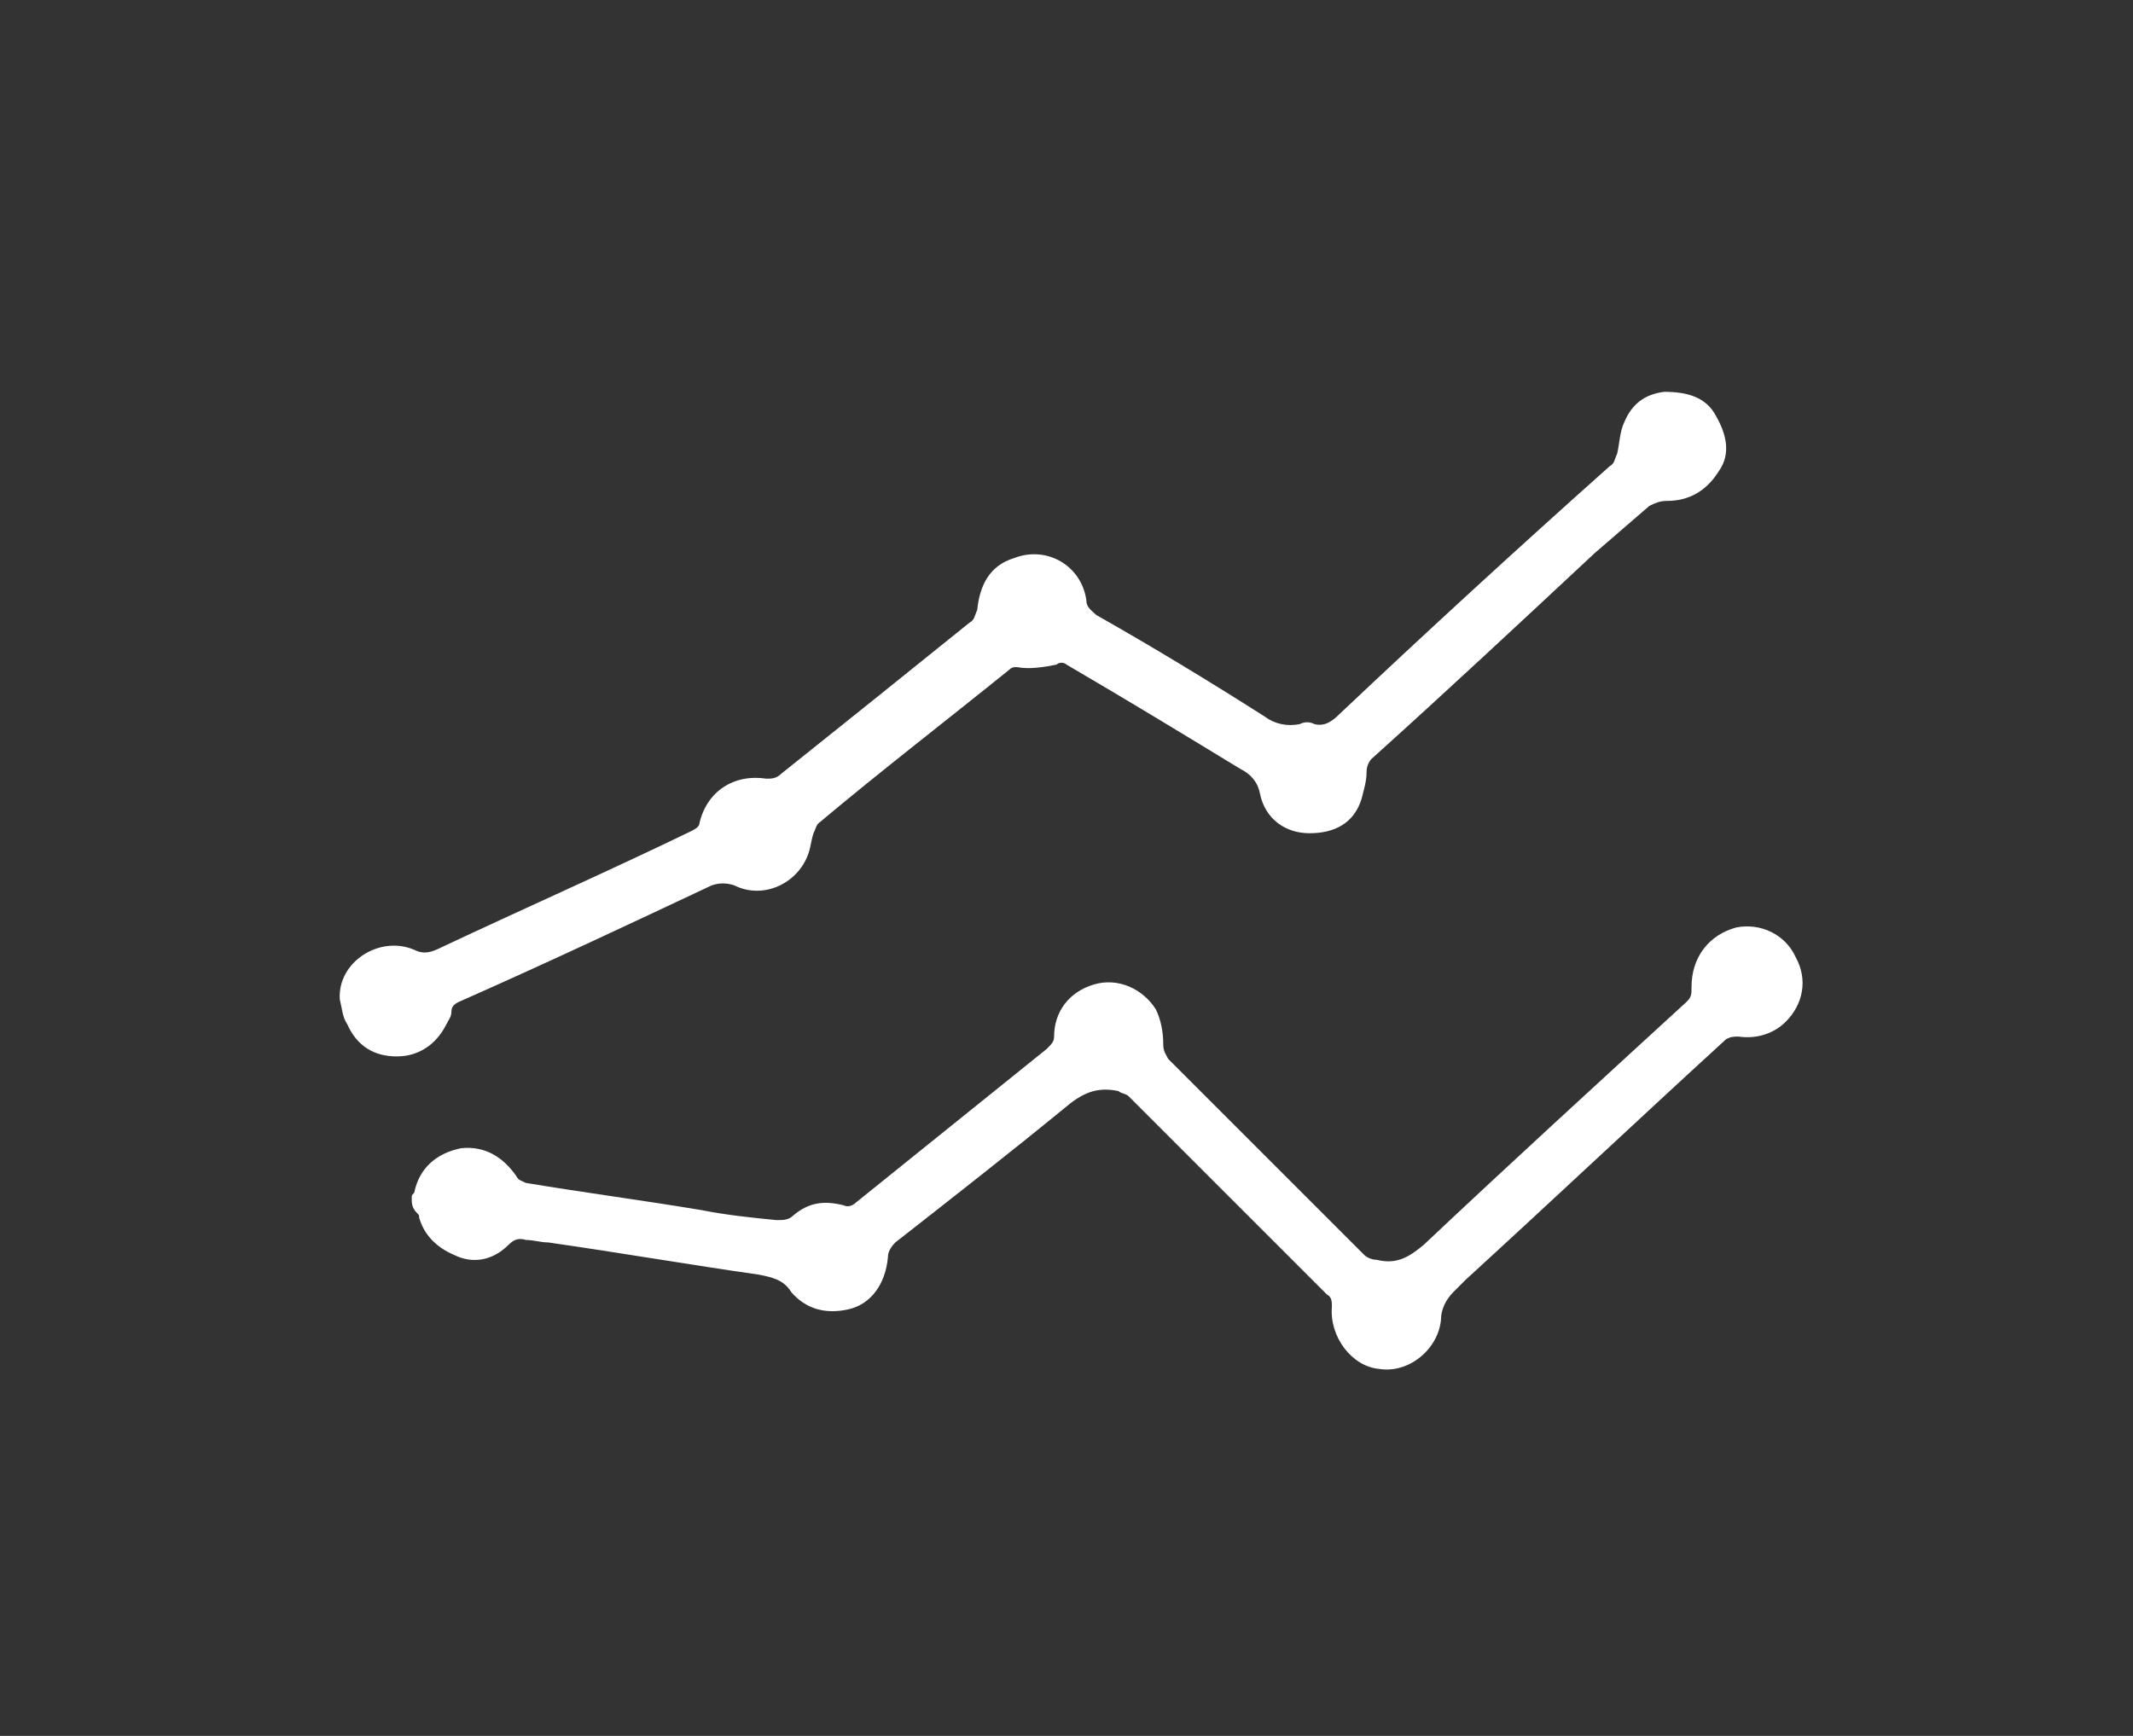 <?xml version="1.0" encoding="utf-8"?>
<!-- Generator: Adobe Illustrator 19.2.1, SVG Export Plug-In . SVG Version: 6.00 Build 0)  -->
<svg version="1.1" baseProfile="tiny" id="Laag_1" xmlns="http://www.w3.org/2000/svg" xmlns:xlink="http://www.w3.org/1999/xlink"
	 x="0px" y="0px" viewBox="0 0 86 70" xml:space="preserve">
<rect x="0" y="0" width="86" height="70" fill="#333333" stroke="none"/>
<g>
	<path fill="#FFFFFF" d="M16.6,48.3c0-0.1,0-0.1,0.1-0.2c0.2-1,0.9-1.6,1.9-1.8c1-0.1,1.7,0.4,2.2,1.1c0.1,0.2,0.2,0.2,0.4,0.3
		c2.4,0.4,4.7,0.7,7.1,1.1c1,0.2,2,0.3,3,0.4c0.3,0,0.5,0,0.7-0.2c0.6-0.5,1.2-0.6,2-0.4c0.2,0.1,0.4,0,0.5-0.1
		c2.6-2.1,5.1-4.1,7.7-6.2c0.2-0.2,0.3-0.3,0.3-0.5c0-1,0.6-1.8,1.6-2.1s2,0.2,2.5,1c0.2,0.4,0.3,0.9,0.3,1.4c0,0.3,0.1,0.4,0.2,0.6
		c2.6,2.6,5.3,5.3,7.9,7.9c0.1,0.1,0.3,0.2,0.5,0.2c0.8,0.2,1.3-0.1,1.9-0.6c3.5-3.3,7-6.5,10.6-9.8c0.2-0.2,0.2-0.3,0.2-0.6
		c0-1.2,0.7-2.1,1.8-2.4c1-0.2,2,0.3,2.4,1.2c0.5,0.9,0.3,1.9-0.4,2.6c-0.5,0.5-1.2,0.7-1.9,0.6c-0.2,0-0.3,0-0.5,0.1
		c-3.5,3.2-7,6.5-10.5,9.7c-0.2,0.2-0.3,0.3-0.5,0.5c-0.3,0.3-0.5,0.7-0.5,1.1c-0.1,1.2-1.3,2.2-2.5,2c-1.1-0.1-2-1.3-1.9-2.5
		c0-0.2,0-0.4-0.2-0.5c-2.7-2.7-5.3-5.3-8-8c-0.1-0.1-0.3-0.1-0.4-0.2c-0.9-0.2-1.5,0.1-2.2,0.7c-2.2,1.8-4.5,3.6-6.8,5.4
		c-0.2,0.2-0.3,0.4-0.3,0.6c-0.1,1.1-0.7,1.9-1.6,2.1c-0.9,0.2-1.7,0-2.3-0.7c-0.3-0.5-0.8-0.6-1.3-0.7c-2.8-0.4-5.7-0.9-8.5-1.3
		c-0.3,0-0.6-0.1-0.9-0.1c-0.3-0.1-0.5,0-0.7,0.2c-0.6,0.6-1.4,0.8-2.2,0.4c-0.7-0.3-1.2-0.8-1.4-1.5c0-0.1,0-0.1-0.1-0.2
		C16.6,48.7,16.6,48.5,16.6,48.3z"/>
	<path fill="#FFFFFF" d="M13.7,40.3c-0.1-1.5,1.6-2.6,3-2c0.4,0.2,0.7,0.1,1.1-0.1c3.4-1.6,6.8-3.1,10.1-4.7
		c0.2-0.1,0.3-0.2,0.3-0.3c0.3-1.3,1.4-2,2.7-1.8c0.2,0,0.4,0,0.6-0.2c2.5-2,5-4,7.6-6.1c0.2-0.1,0.2-0.3,0.3-0.5
		c0.1-1,0.5-1.8,1.5-2.1c1.3-0.5,2.7,0.3,2.9,1.7c0,0.3,0.2,0.4,0.4,0.6c2.3,1.3,4.6,2.7,6.8,4.1c0.4,0.3,0.9,0.4,1.4,0.3
		c0.2-0.1,0.4-0.1,0.6,0c0.4,0.1,0.7-0.1,1-0.4c3.6-3.4,7.2-6.7,10.9-10c0.2-0.1,0.2-0.3,0.3-0.5c0.1-0.4,0.1-0.9,0.3-1.3
		c0.3-0.7,0.8-1.1,1.6-1.2c0.9,0,1.7,0.2,2.1,1c0.4,0.7,0.6,1.5,0.1,2.2c-0.5,0.8-1.2,1.2-2.1,1.2c-0.3,0-0.5,0.1-0.7,0.2
		c-0.7,0.6-1.5,1.3-2.2,1.9c-3,2.8-6,5.6-9,8.3c-0.1,0.1-0.2,0.3-0.2,0.5c0,0.4-0.1,0.7-0.2,1.1c-0.3,1-1.1,1.4-2.1,1.4
		S51,33,50.8,32c-0.1-0.5-0.4-0.8-0.8-1c-2.3-1.4-4.6-2.8-7-4.2c-0.1-0.1-0.3-0.1-0.4,0c-0.5,0.1-1.1,0.2-1.6,0.1
		c-0.1,0-0.2,0-0.3,0.1c-2.6,2.1-5.2,4.1-7.7,6.2c-0.1,0.1-0.1,0.2-0.2,0.4c-0.1,0.3-0.1,0.5-0.2,0.8c-0.4,1.2-1.8,1.9-3,1.3
		c-0.3-0.1-0.6-0.1-0.9,0c-3.4,1.6-6.8,3.2-10.2,4.7c-0.2,0.1-0.3,0.2-0.3,0.4s-0.1,0.3-0.2,0.5c-0.4,0.8-1.1,1.3-2,1.3
		s-1.6-0.4-2-1.3C13.8,41,13.8,40.7,13.7,40.3z"/>
</g>
</svg>
